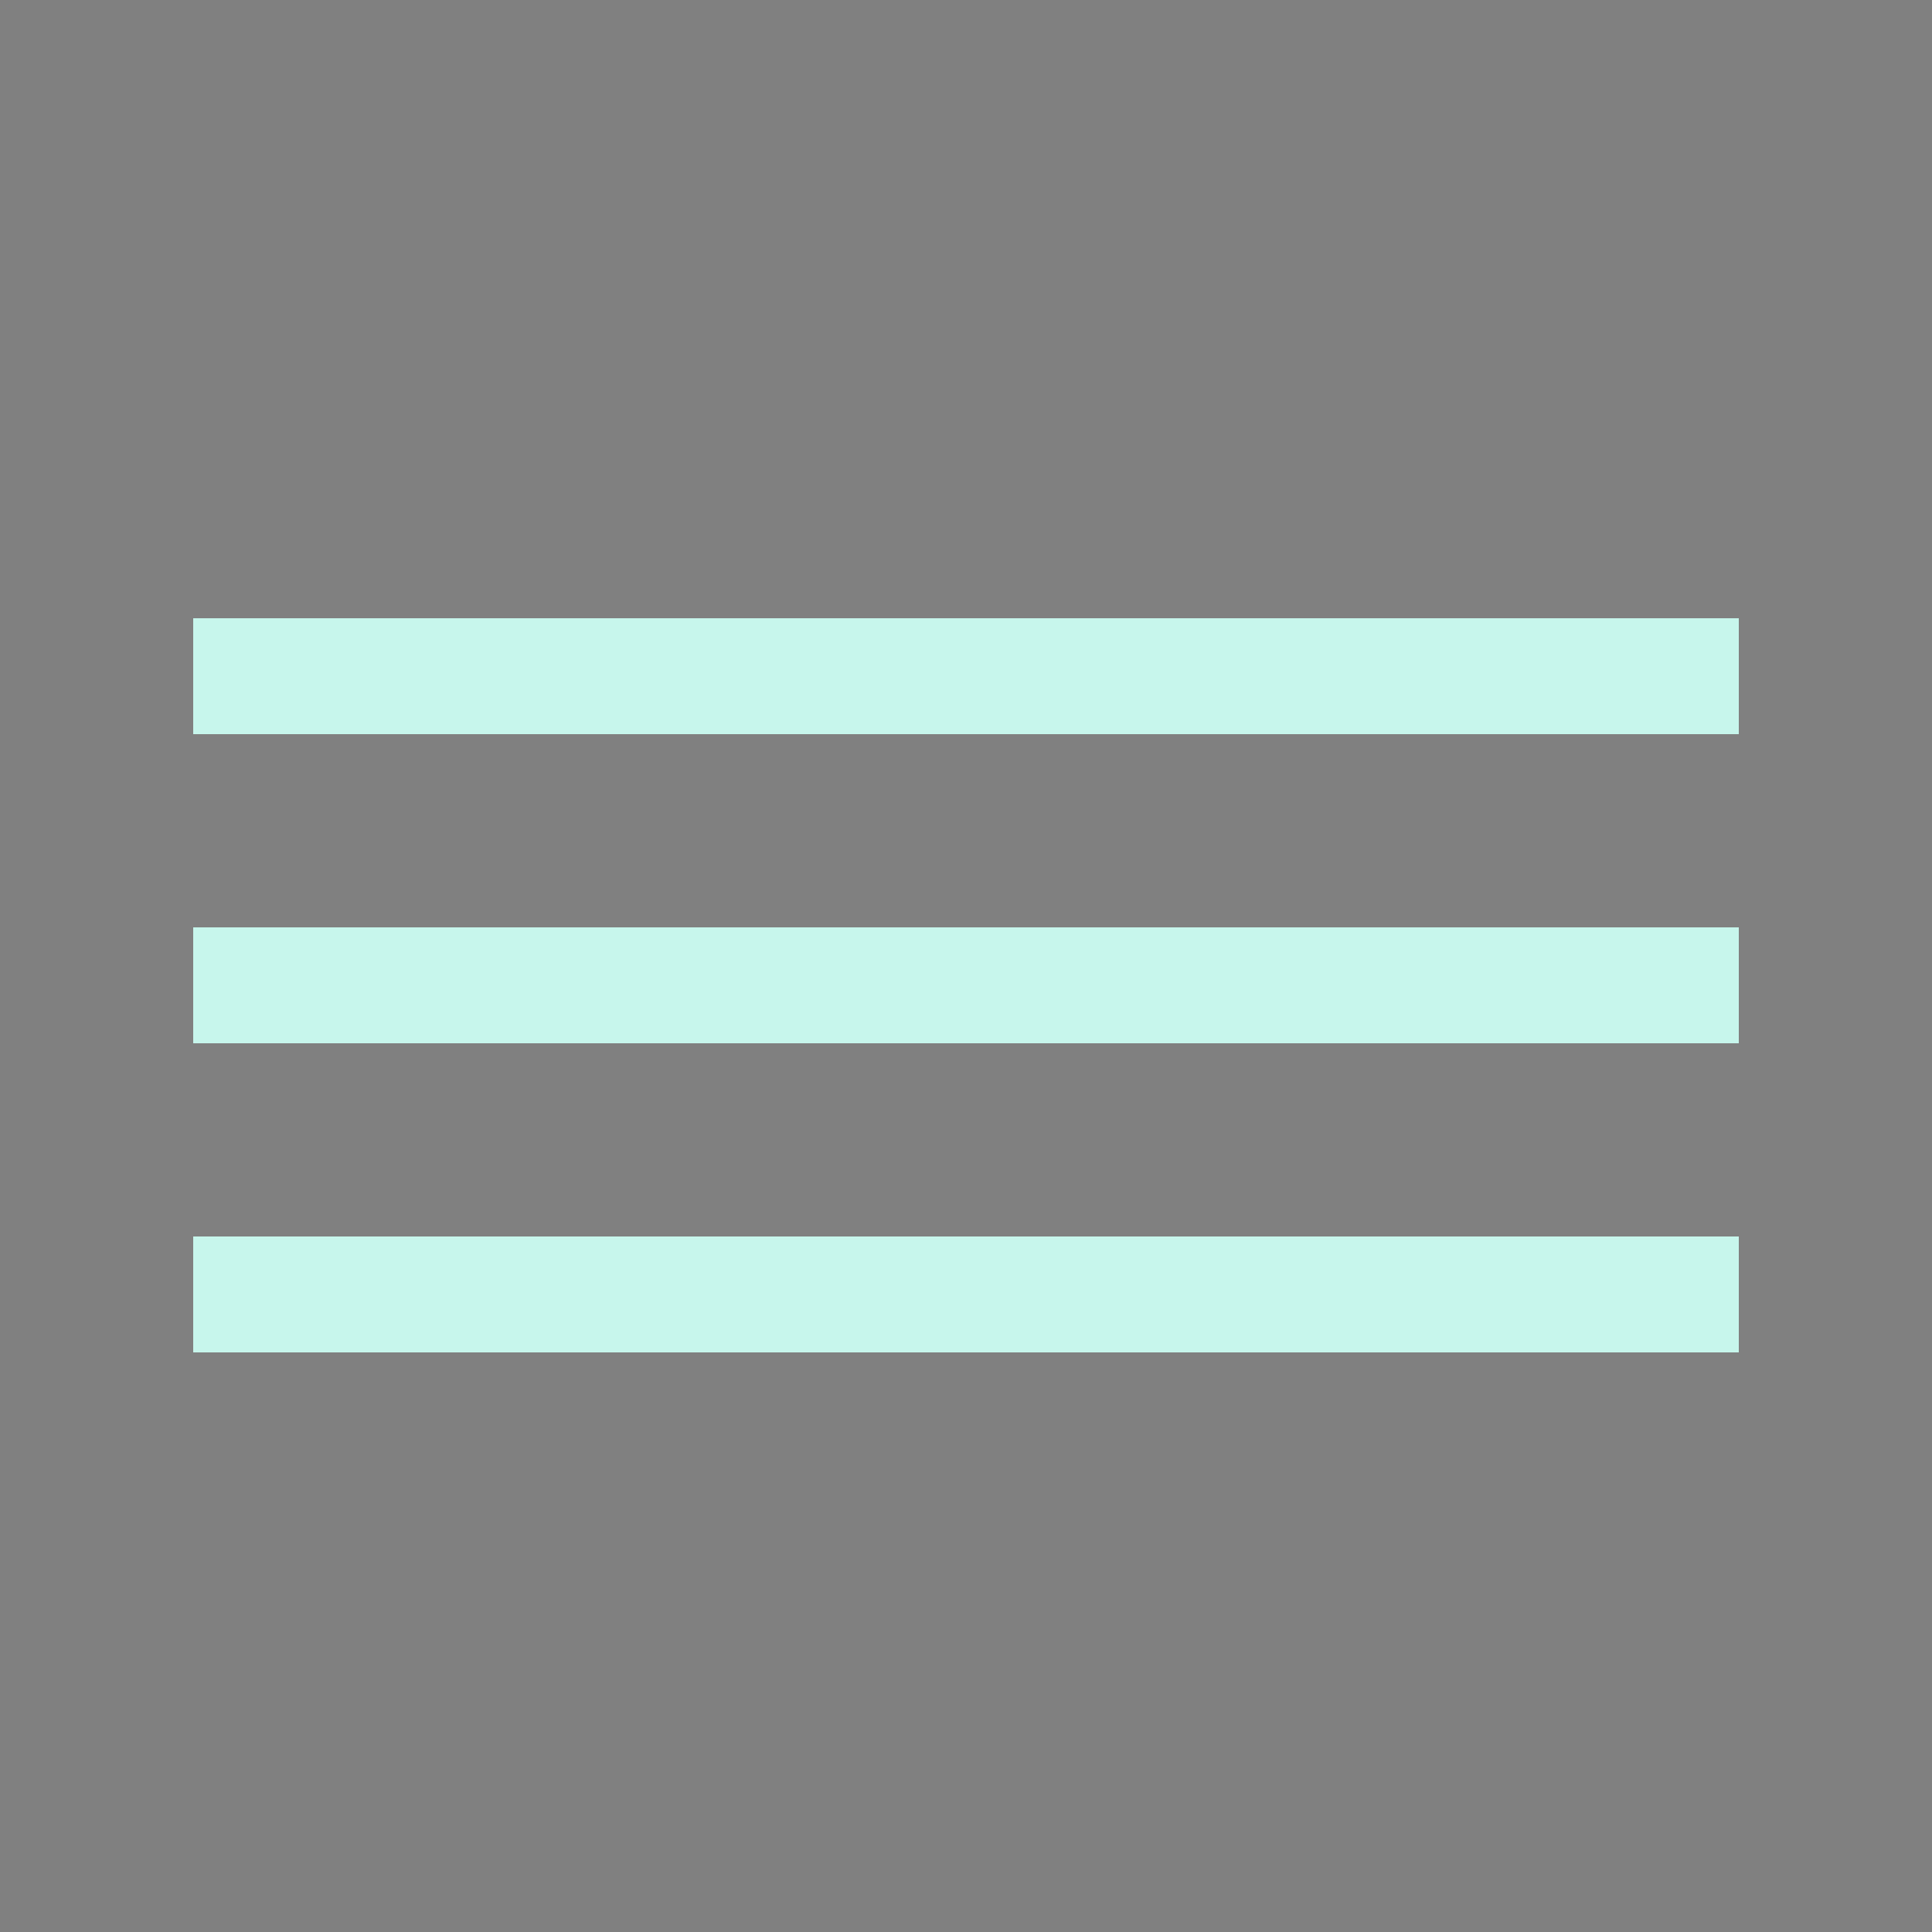 <svg
        xmlns="http://www.w3.org/2000/svg"
        viewBox="0 0 100 100" >
        
        <rect x="0" y="0" width="100" height="100" fill="#808080" stroke="none"/>
        
        <path d="M10, 35 90, 35" stroke="#c7f6ec" stroke-width="6"/>
        <path d="M10, 51 90, 51" stroke="#c7f6ec" stroke-width="6"/>
        <path d="M10, 67 90, 67" stroke="#c7f6ec" stroke-width="6"/>

</svg>